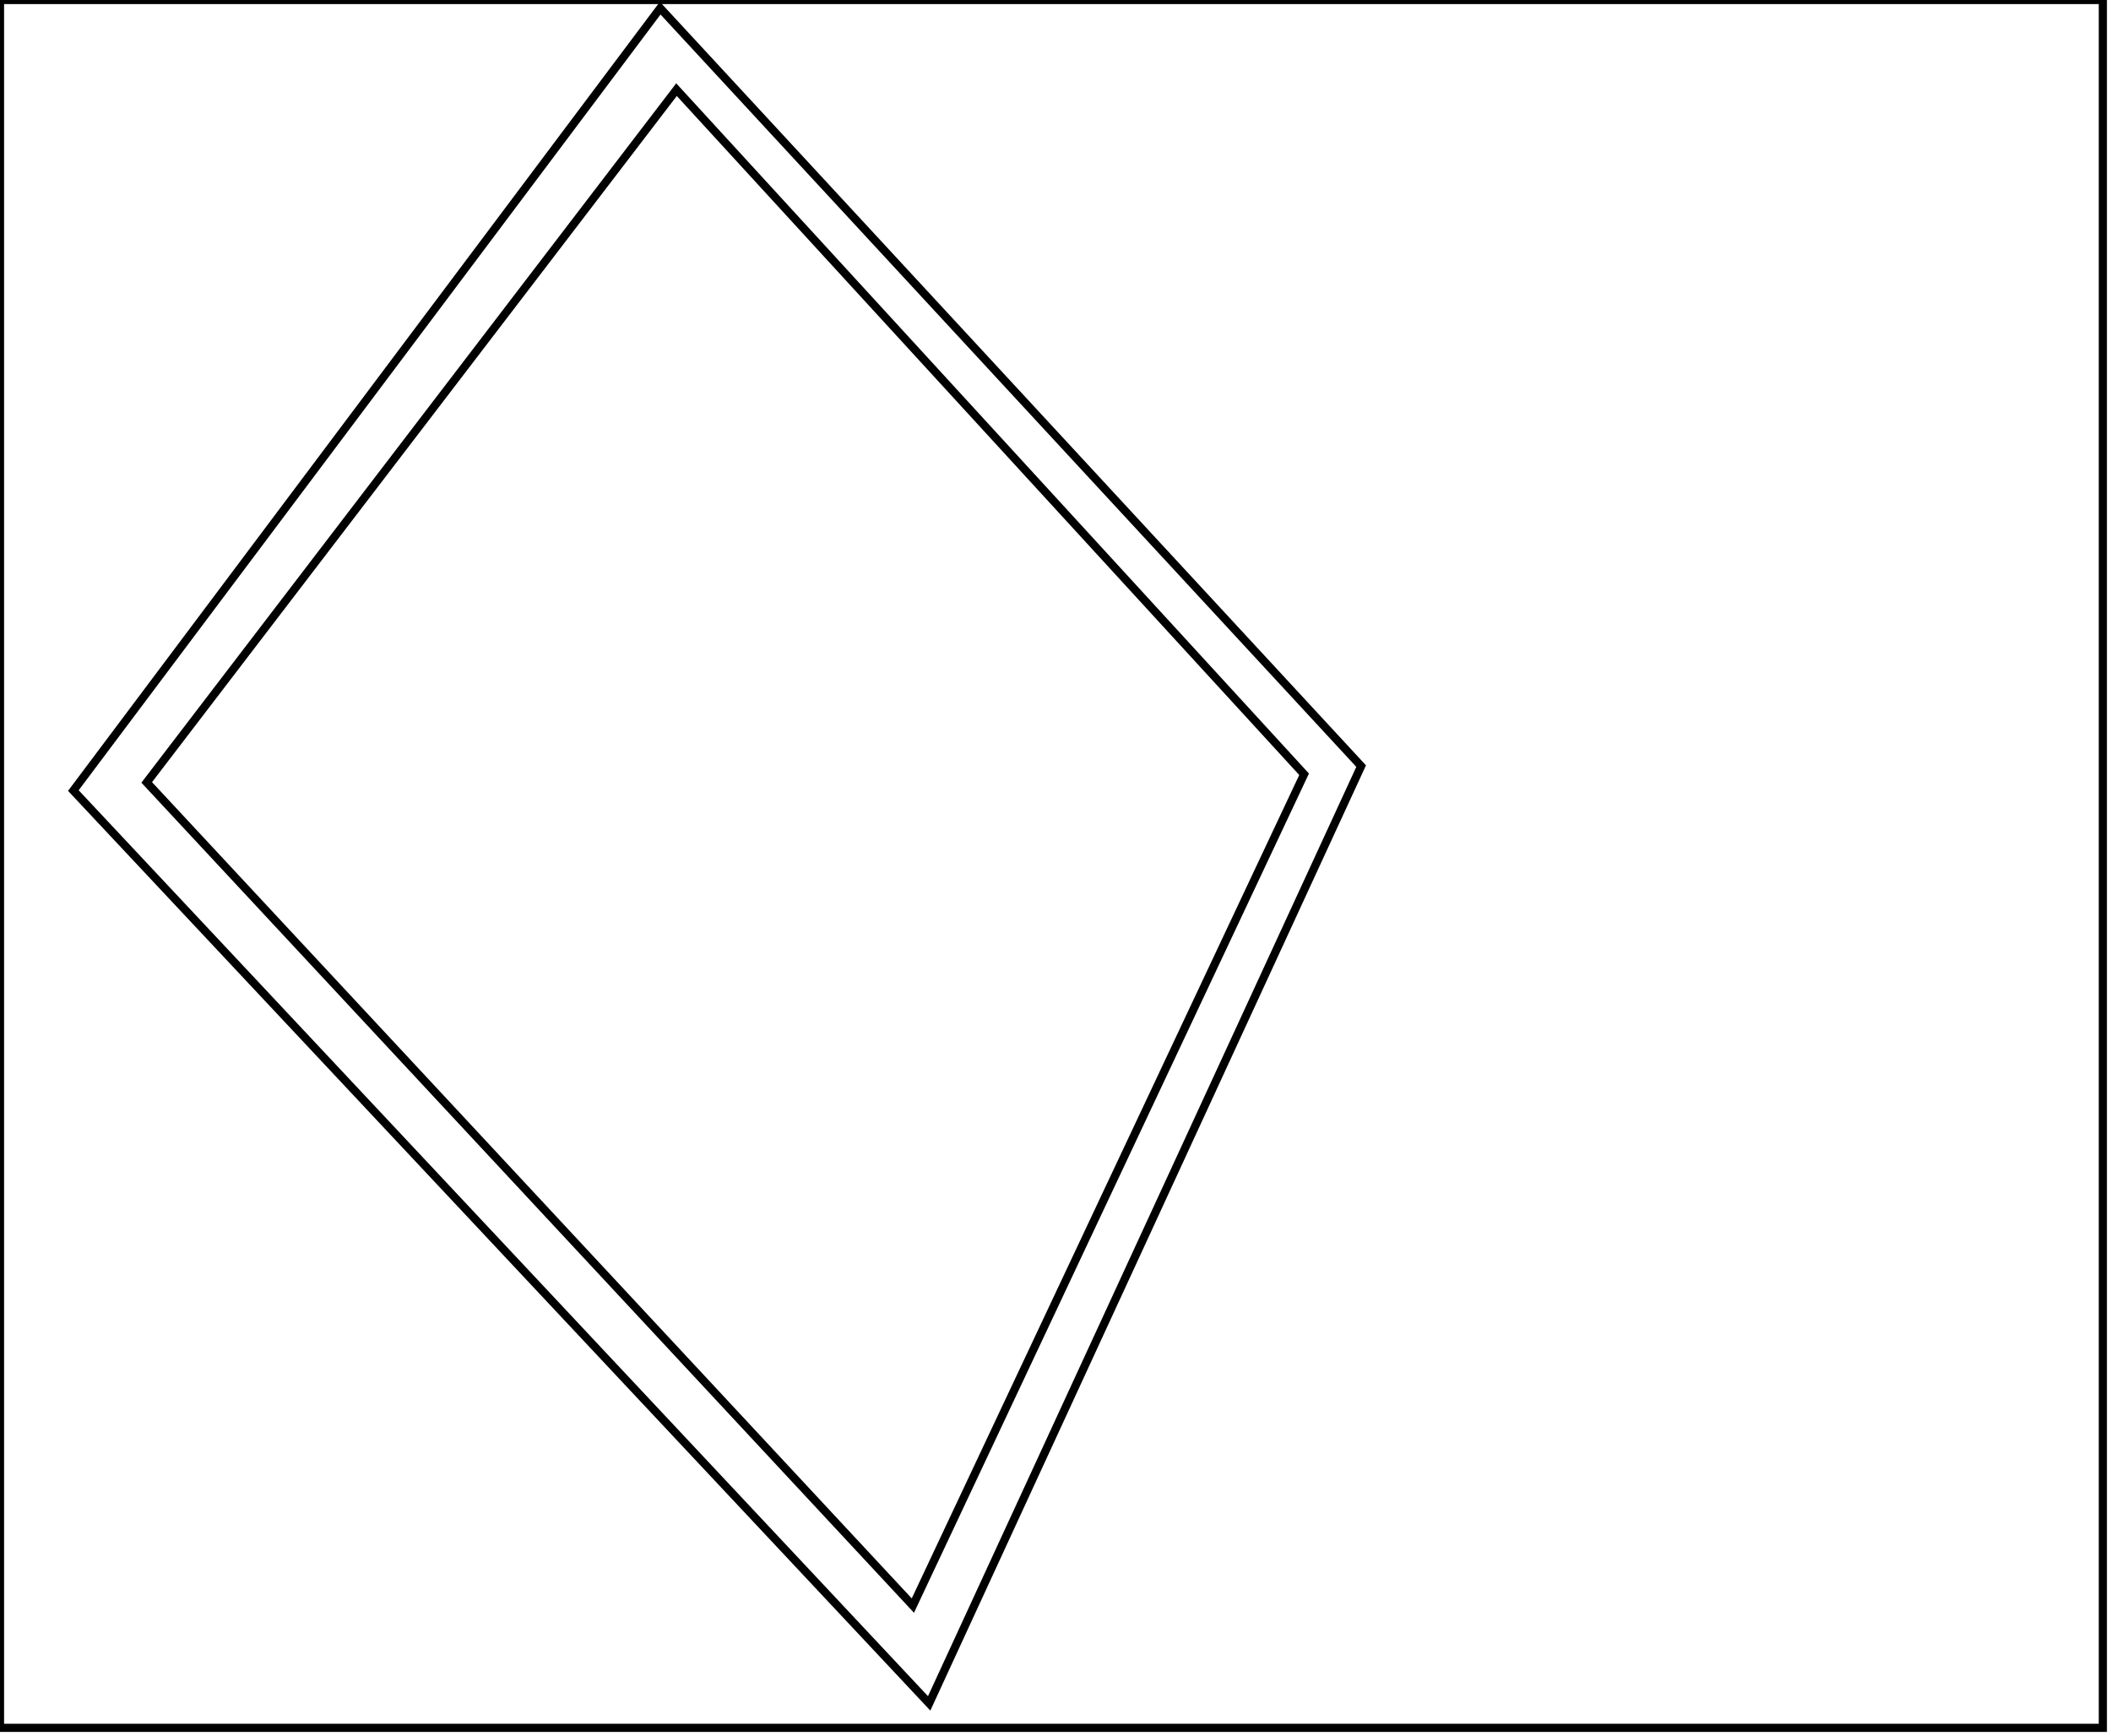 <?xml version="1.0" encoding="utf-8" ?>
<svg baseProfile="full" height="213" version="1.1" width="259" xmlns="http://www.w3.org/2000/svg" xmlns:ev="http://www.w3.org/2001/xml-events" xmlns:xlink="http://www.w3.org/1999/xlink"><defs /><rect fill="white" height="213" width="259" x="0" y="0" /><path d="M 83,11 L 18,96 L 112,197 L 160,95 Z" fill="none" stroke="black" stroke-width="1" /><path d="M 81,1 L 167,94 L 114,209 L 9,97 Z" fill="none" stroke="black" stroke-width="1" /><path d="M 0,0 L 0,212 L 258,212 L 258,0 Z" fill="none" stroke="black" stroke-width="1" /></svg>